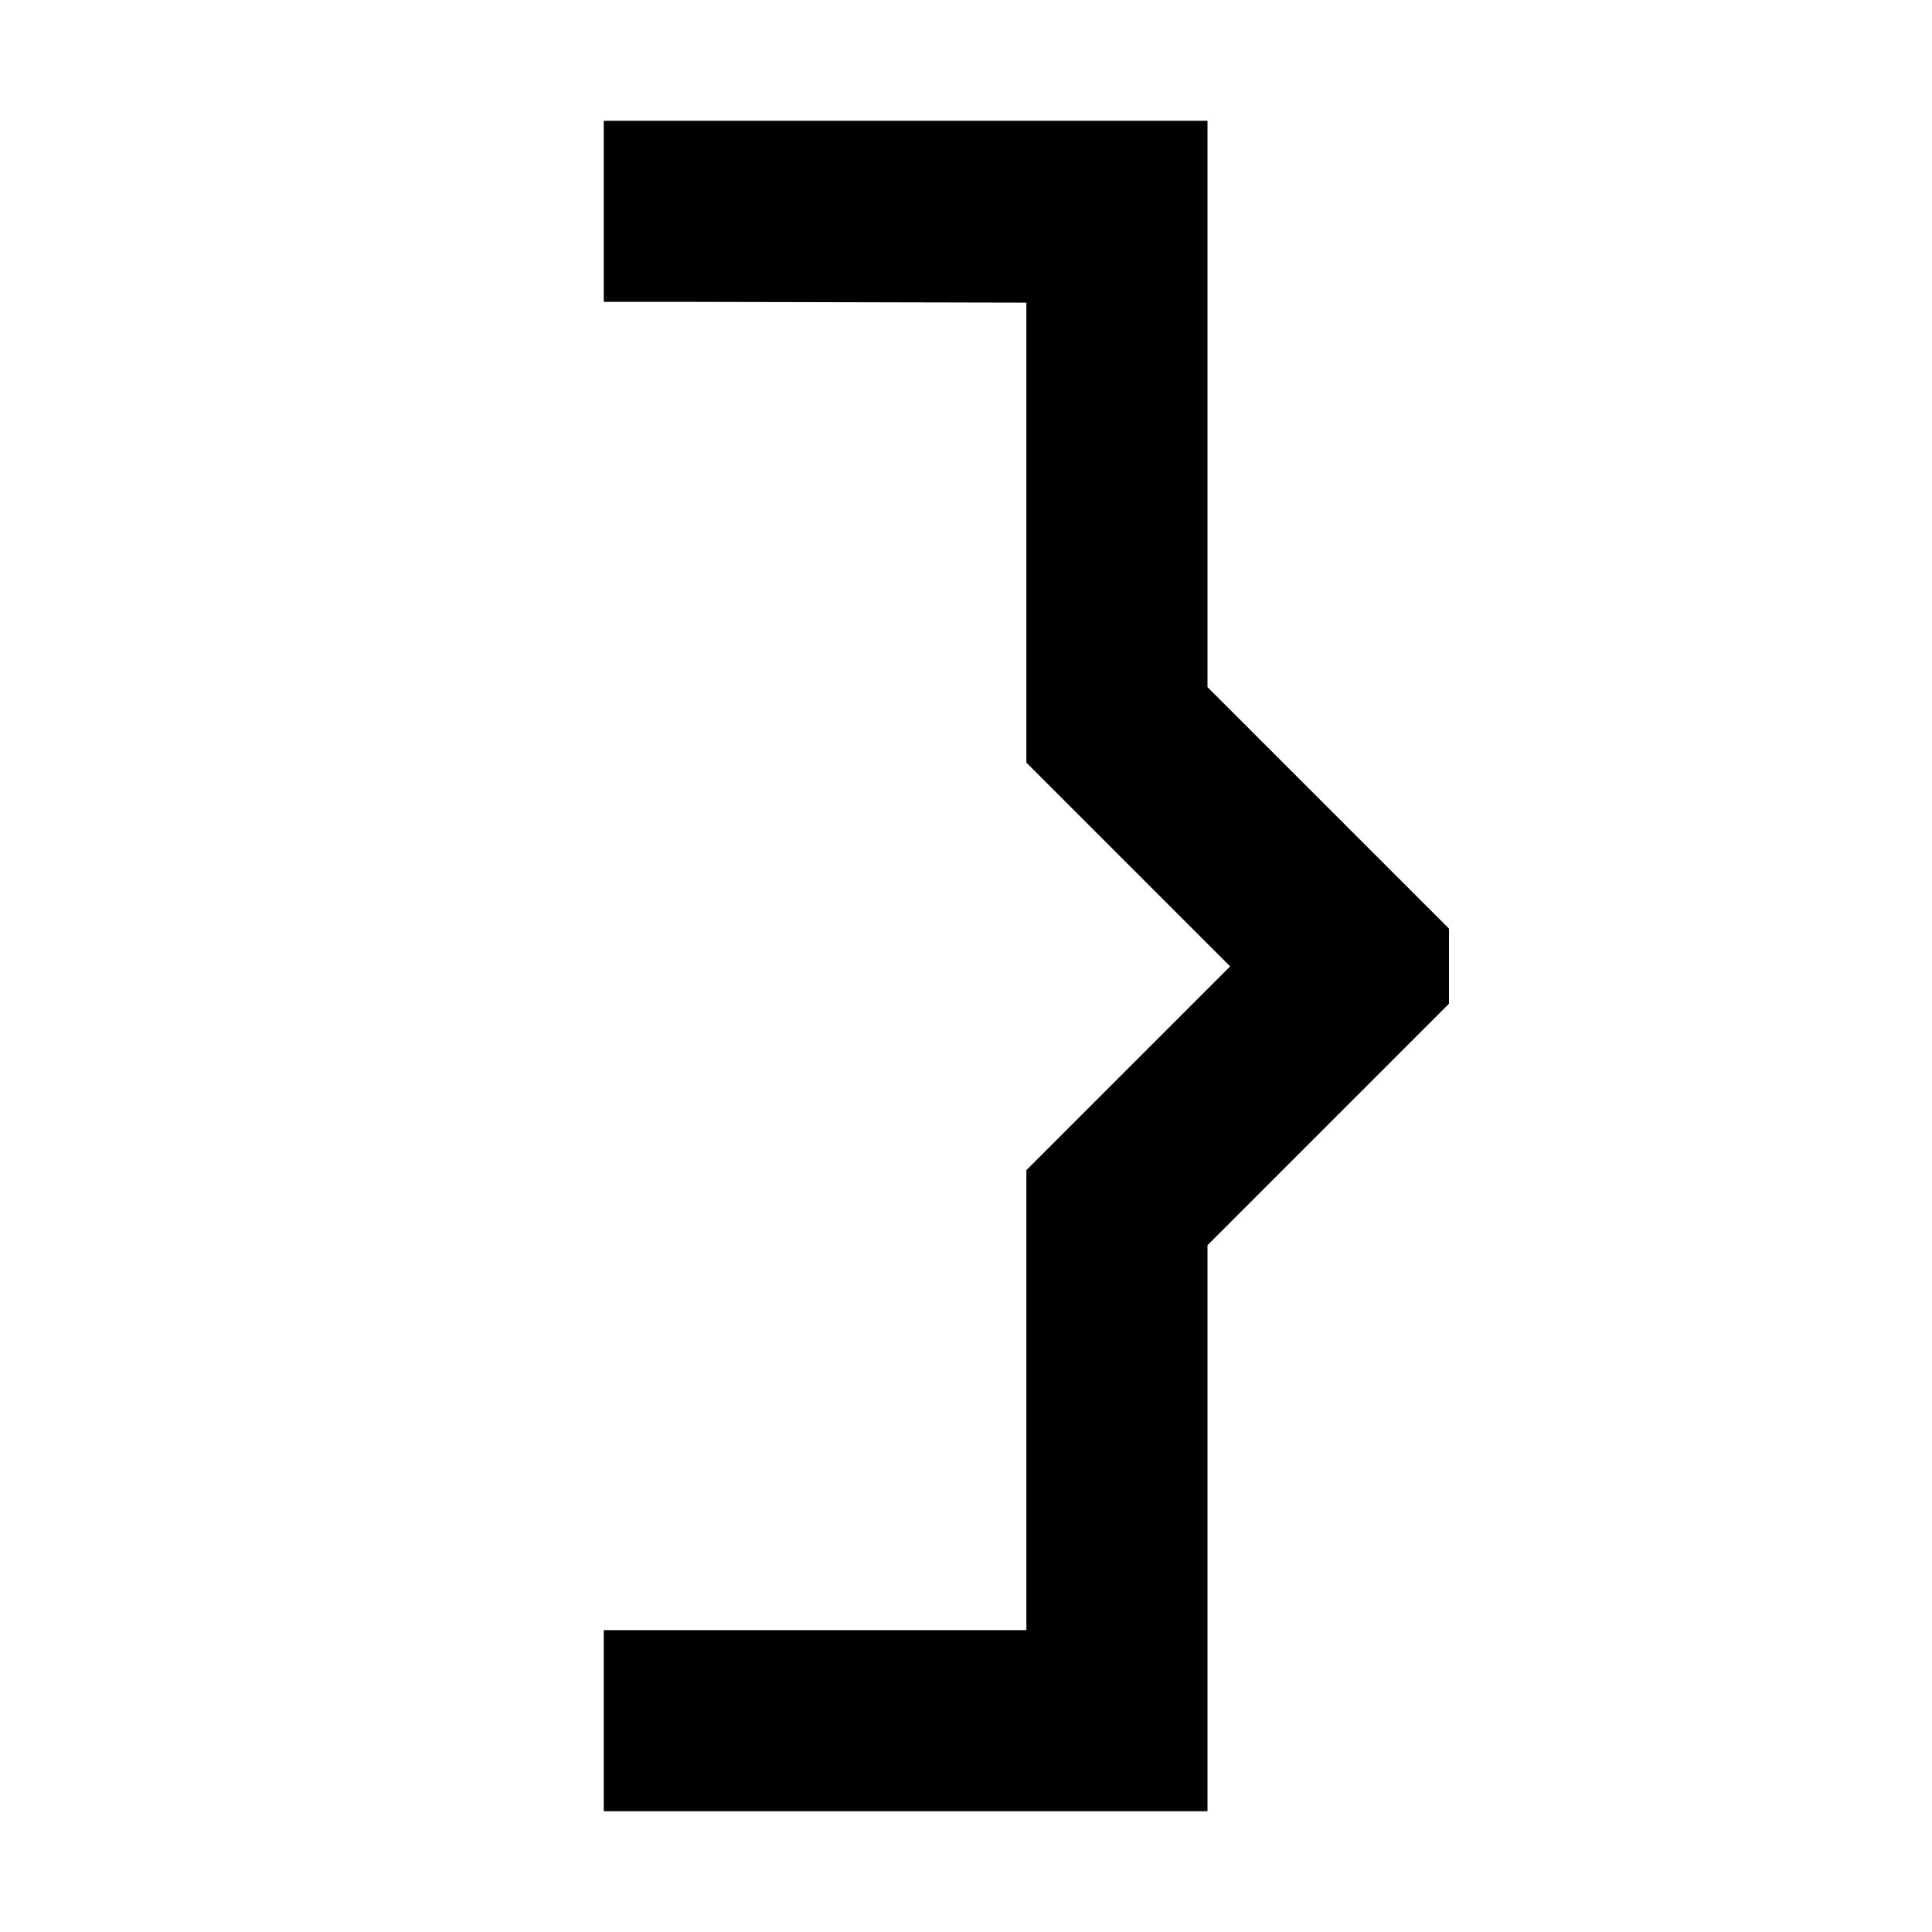 <svg xmlns="http://www.w3.org/2000/svg" width="24" height="24" viewBox="0 0 256 512">
    <path d="M168 32l24 0 0 24 0 126.1 57 57 7 7 0 19.9-7 7-57 57L192 456l0 24-24 0L56 480l-24 0 0-48 24 0 88 0 0-112 0-9.9 7-7 47-47-47-47-7-7 0-9.9 0-112L56 80 32 80l0-48 24 0 112 0z"/>
</svg>